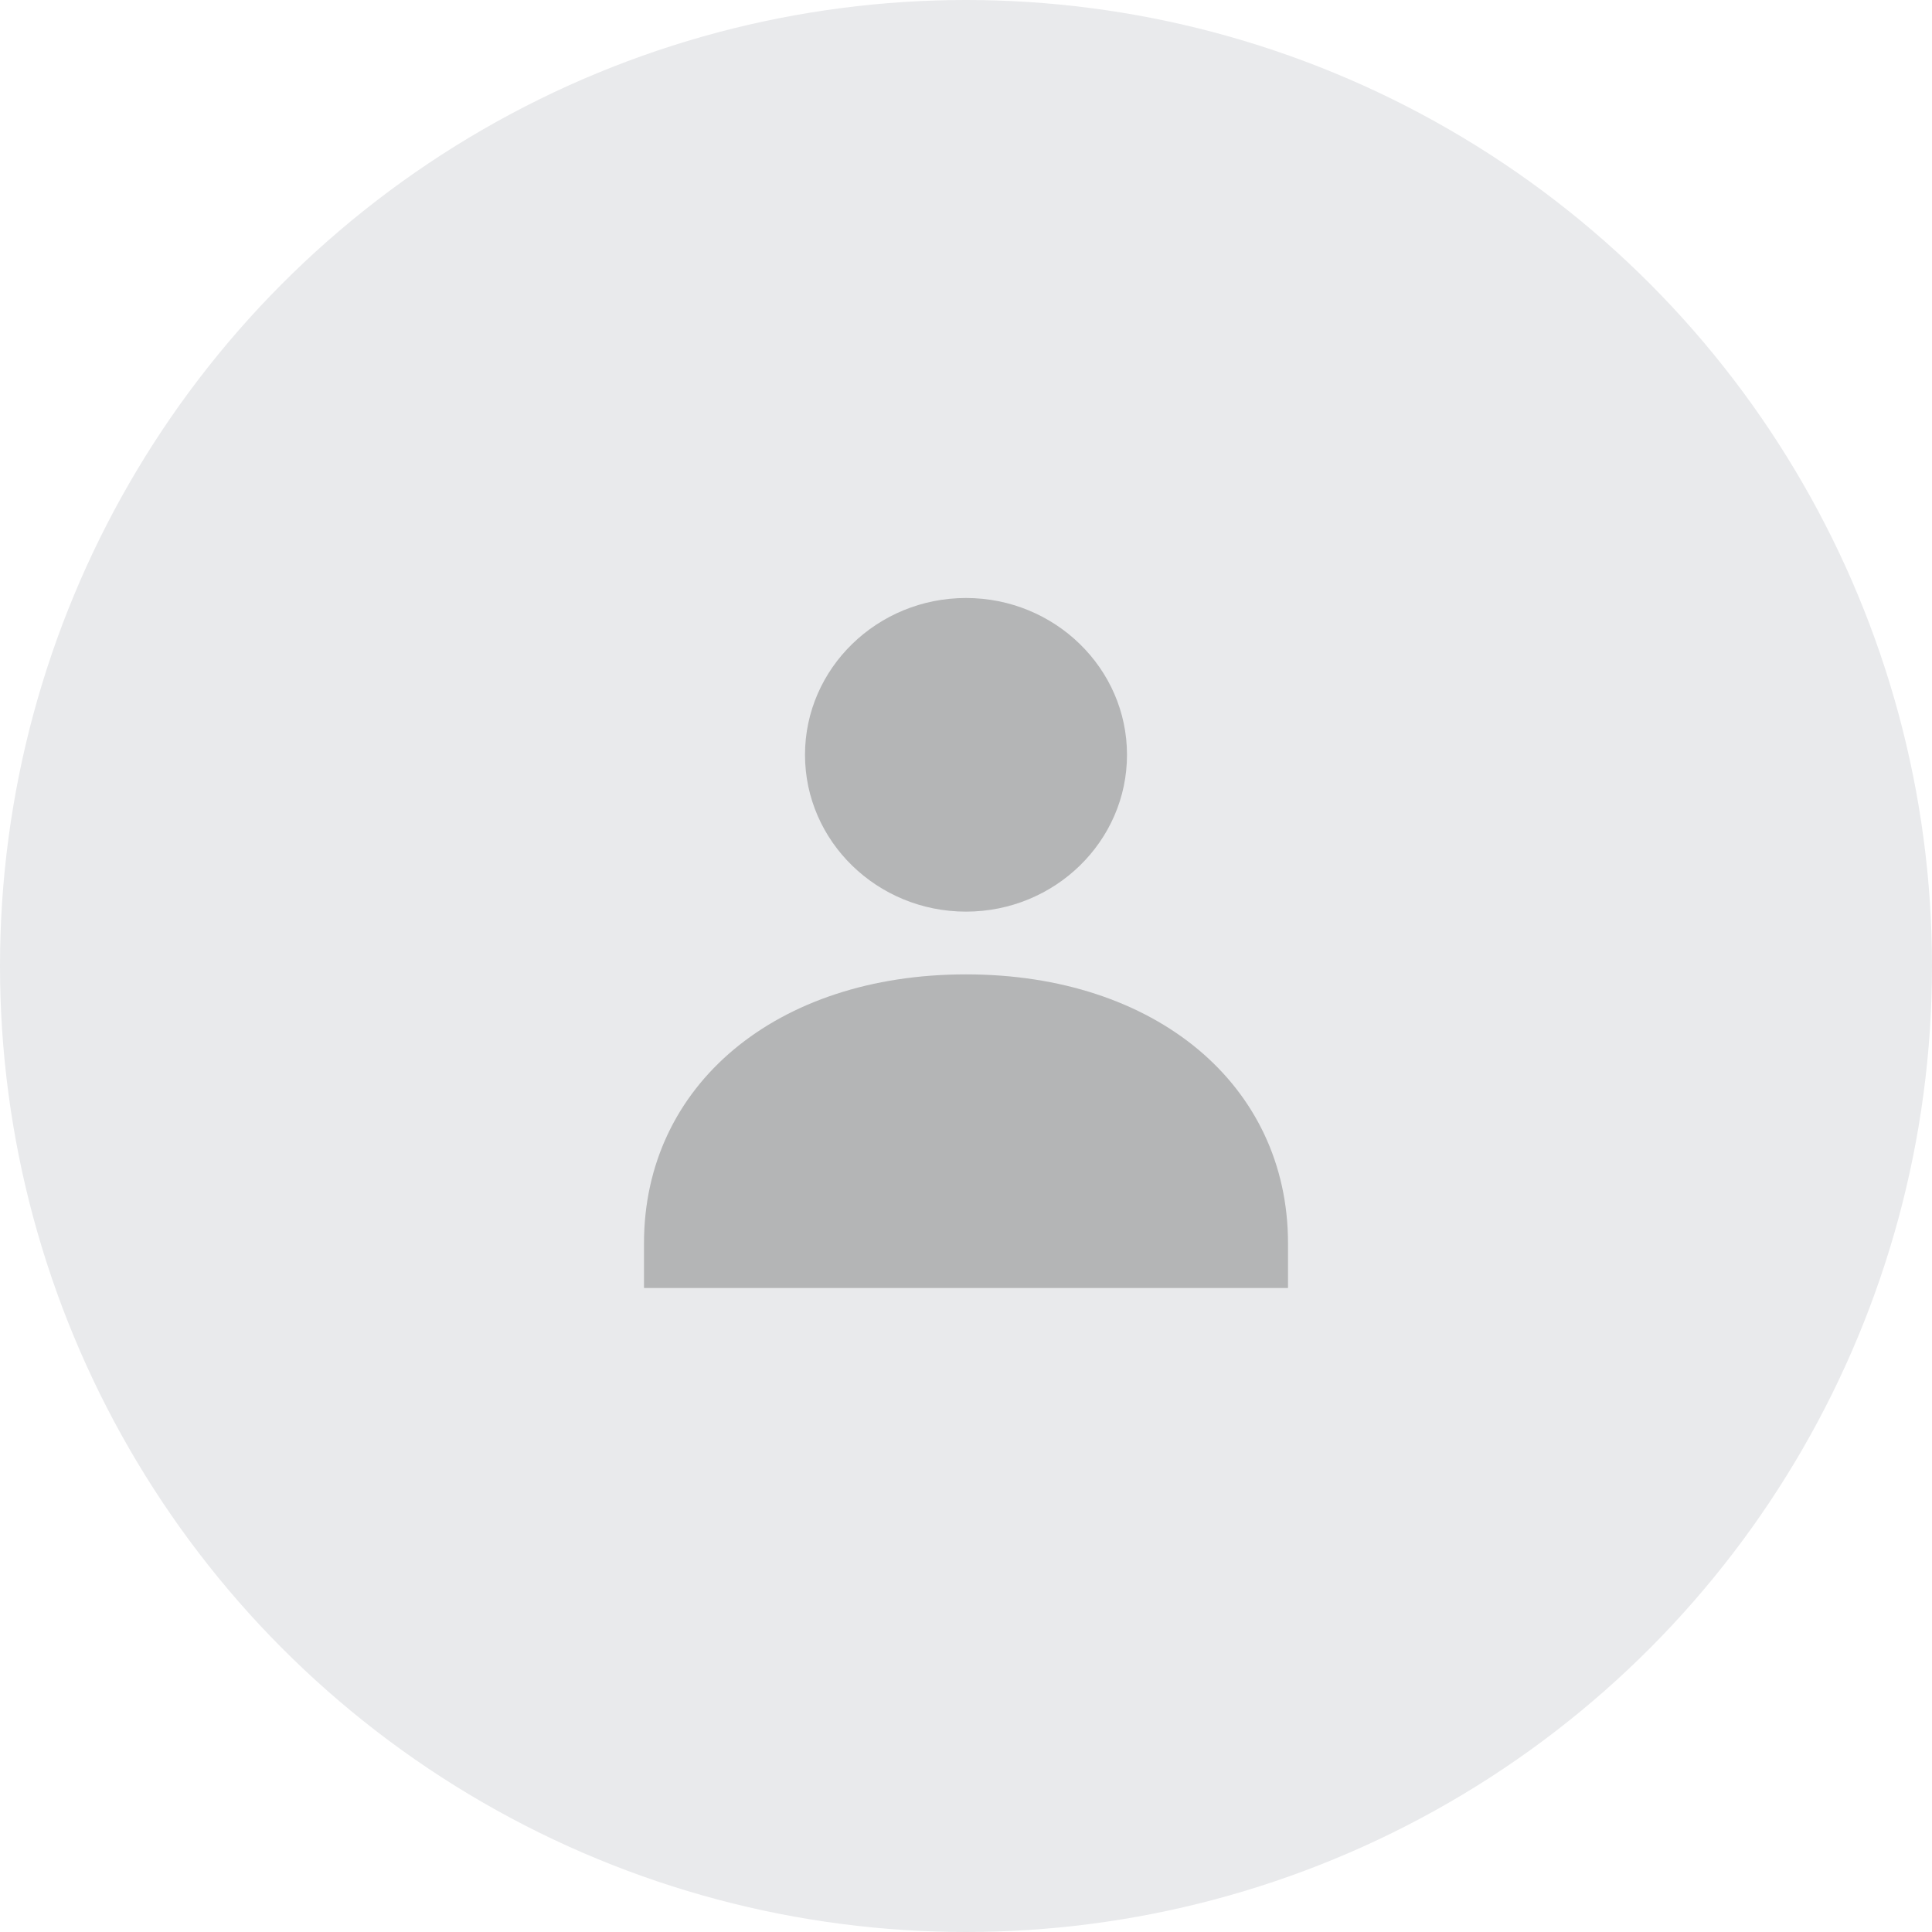 <svg width="42px" height="42px" viewBox="0 0 42 42" version="1.1" xmlns="http://www.w3.org/2000/svg">
    <g fill="none" fill-rule="evenodd">
        <g transform="translate(-199, -610)">
            <g transform="translate(199, 610)">
                <circle id="btn" fill="#E9EAEC" cx="21" cy="21" r="21"></circle>
                <path d="M21,19.818 C19.07,19.818 17.5,18.289 17.5,16.409 C17.5,14.529 19.07,13 21,13 C22.93,13 24.5,14.529 24.5,16.409 C24.5,18.289 22.93,19.818 21,19.818 Z M21,21.182 C25.121,21.182 28,23.585 28,27.026 L28,28 L14,28 L14,27.026 C14,23.585 16.879,21.182 21,21.182 Z" id="ic_tab1_mask" fill="#B4B5B6"></path>
            </g>
        </g>
    </g>
</svg>
